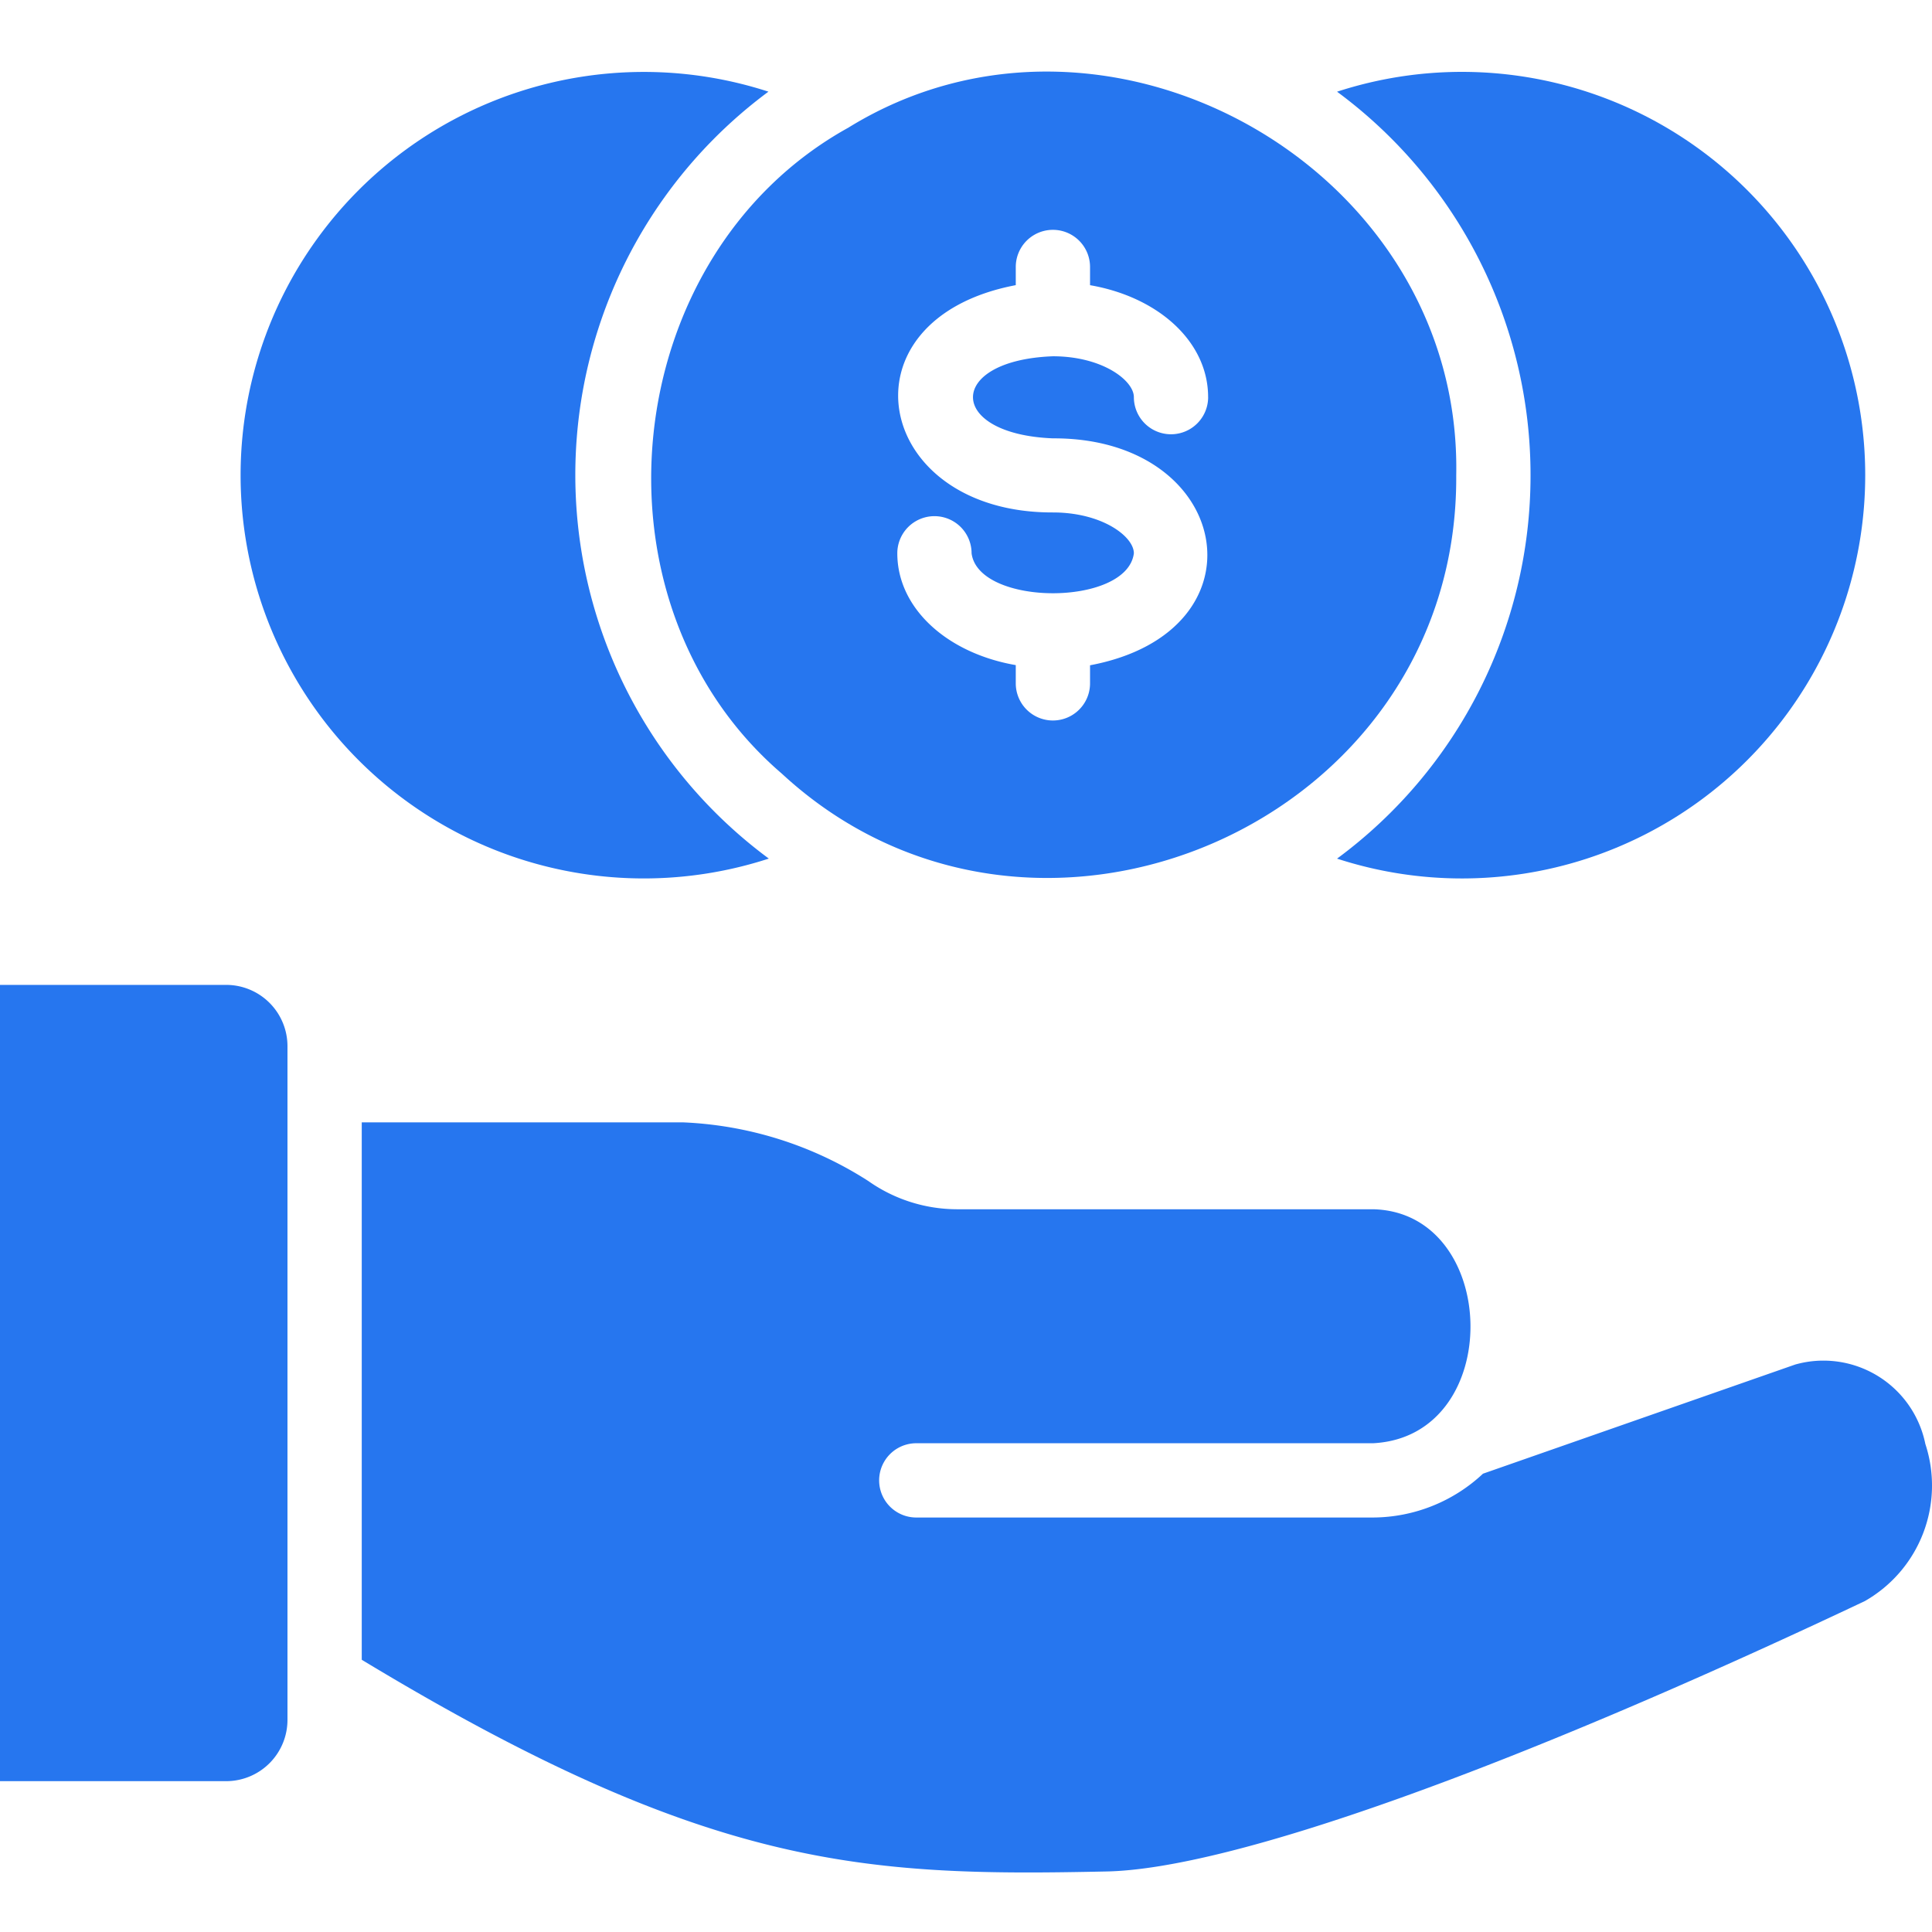 <svg id="m_management04_blue" xmlns="http://www.w3.org/2000/svg" xmlns:xlink="http://www.w3.org/1999/xlink" width="54" height="54" viewBox="0 0 54 54">
  <defs>
    <clipPath id="clip-path">
      <rect id="사각형_7306" data-name="사각형 7306" width="54" height="50.335" fill="#2676ef"/>
    </clipPath>
  </defs>
  <rect id="사각형_7282" data-name="사각형 7282" width="54" height="54" fill="none"/>
  <g id="그룹_13936" data-name="그룹 13936" transform="translate(0 2)">
    <g id="그룹_13935" data-name="그룹 13935" clip-path="url(#clip-path)">
      <path id="패스_13919" data-name="패스 13919" d="M70.569,22.06A13.332,13.332,0,0,1,70.558.624a11.271,11.271,0,1,0,.01,21.436" transform="translate(-49.08 -0.062)" fill="#2676ef"/>
      <path id="패스_13920" data-name="패스 13920" d="M154.714,19.622c7.049,6.521,18.916,1.4,18.851-8.336.169-8.6-9.794-14.165-16.993-9.716-6.445,3.569-7.454,13.251-1.858,18.052M166.631,9.1a1.038,1.038,0,0,1-2.076,0c0-.467-.882-1.142-2.263-1.142-2.982.111-2.974,2.176,0,2.294,5.02-.021,6.04,5.4,1.038,6.343V17.1a1.038,1.038,0,0,1-2.076,0V16.59c-1.92-.332-3.311-1.588-3.311-3.125a1.038,1.038,0,0,1,2.076,0c.192,1.483,4.345,1.494,4.536,0,0-.467-.882-1.142-2.263-1.142-5.026.013-6.057-5.4-1.038-6.353V5.462a1.038,1.038,0,0,1,2.076,0v.509c1.92.332,3.3,1.588,3.3,3.125" transform="translate(-132.863 0)" fill="#2676ef"/>
      <path id="패스_13921" data-name="패스 13921" d="M315.57,11.349a13.305,13.305,0,0,1-5.408,10.713,11.272,11.272,0,1,0,0-21.436,13.317,13.317,0,0,1,5.408,10.723" transform="translate(-272.791 -0.063)" fill="#2676ef"/>
      <path id="패스_13922" data-name="패스 13922" d="M6.322,211.872H0v22.256H6.322a1.714,1.714,0,0,0,1.713-1.713V213.585a1.714,1.714,0,0,0-1.713-1.713" transform="translate(0 -186.344)" fill="#2676ef"/>
      <path id="패스_13923" data-name="패스 13923" d="M127.619,252.74a2.907,2.907,0,0,0-3.427-2.271q-.1.021-.207.05l-8.73,3.052a4.524,4.524,0,0,1-3.073,1.225H99.425a1.038,1.038,0,1,1-.019-2.076h12.777c3.705-.191,3.554-6.457,0-6.54H100.546a4.311,4.311,0,0,1-2.471-.789,10.381,10.381,0,0,0-5.19-1.64H83.916v15.021c9.685,5.855,14.035,6.062,20.824,5.917,3.457-.073,11.18-2.824,21.187-7.557A3.717,3.717,0,0,0,127.619,252.74Z" transform="translate(-73.805 -214.381)" fill="#2676ef"/>
    </g>
  </g>
</svg>
